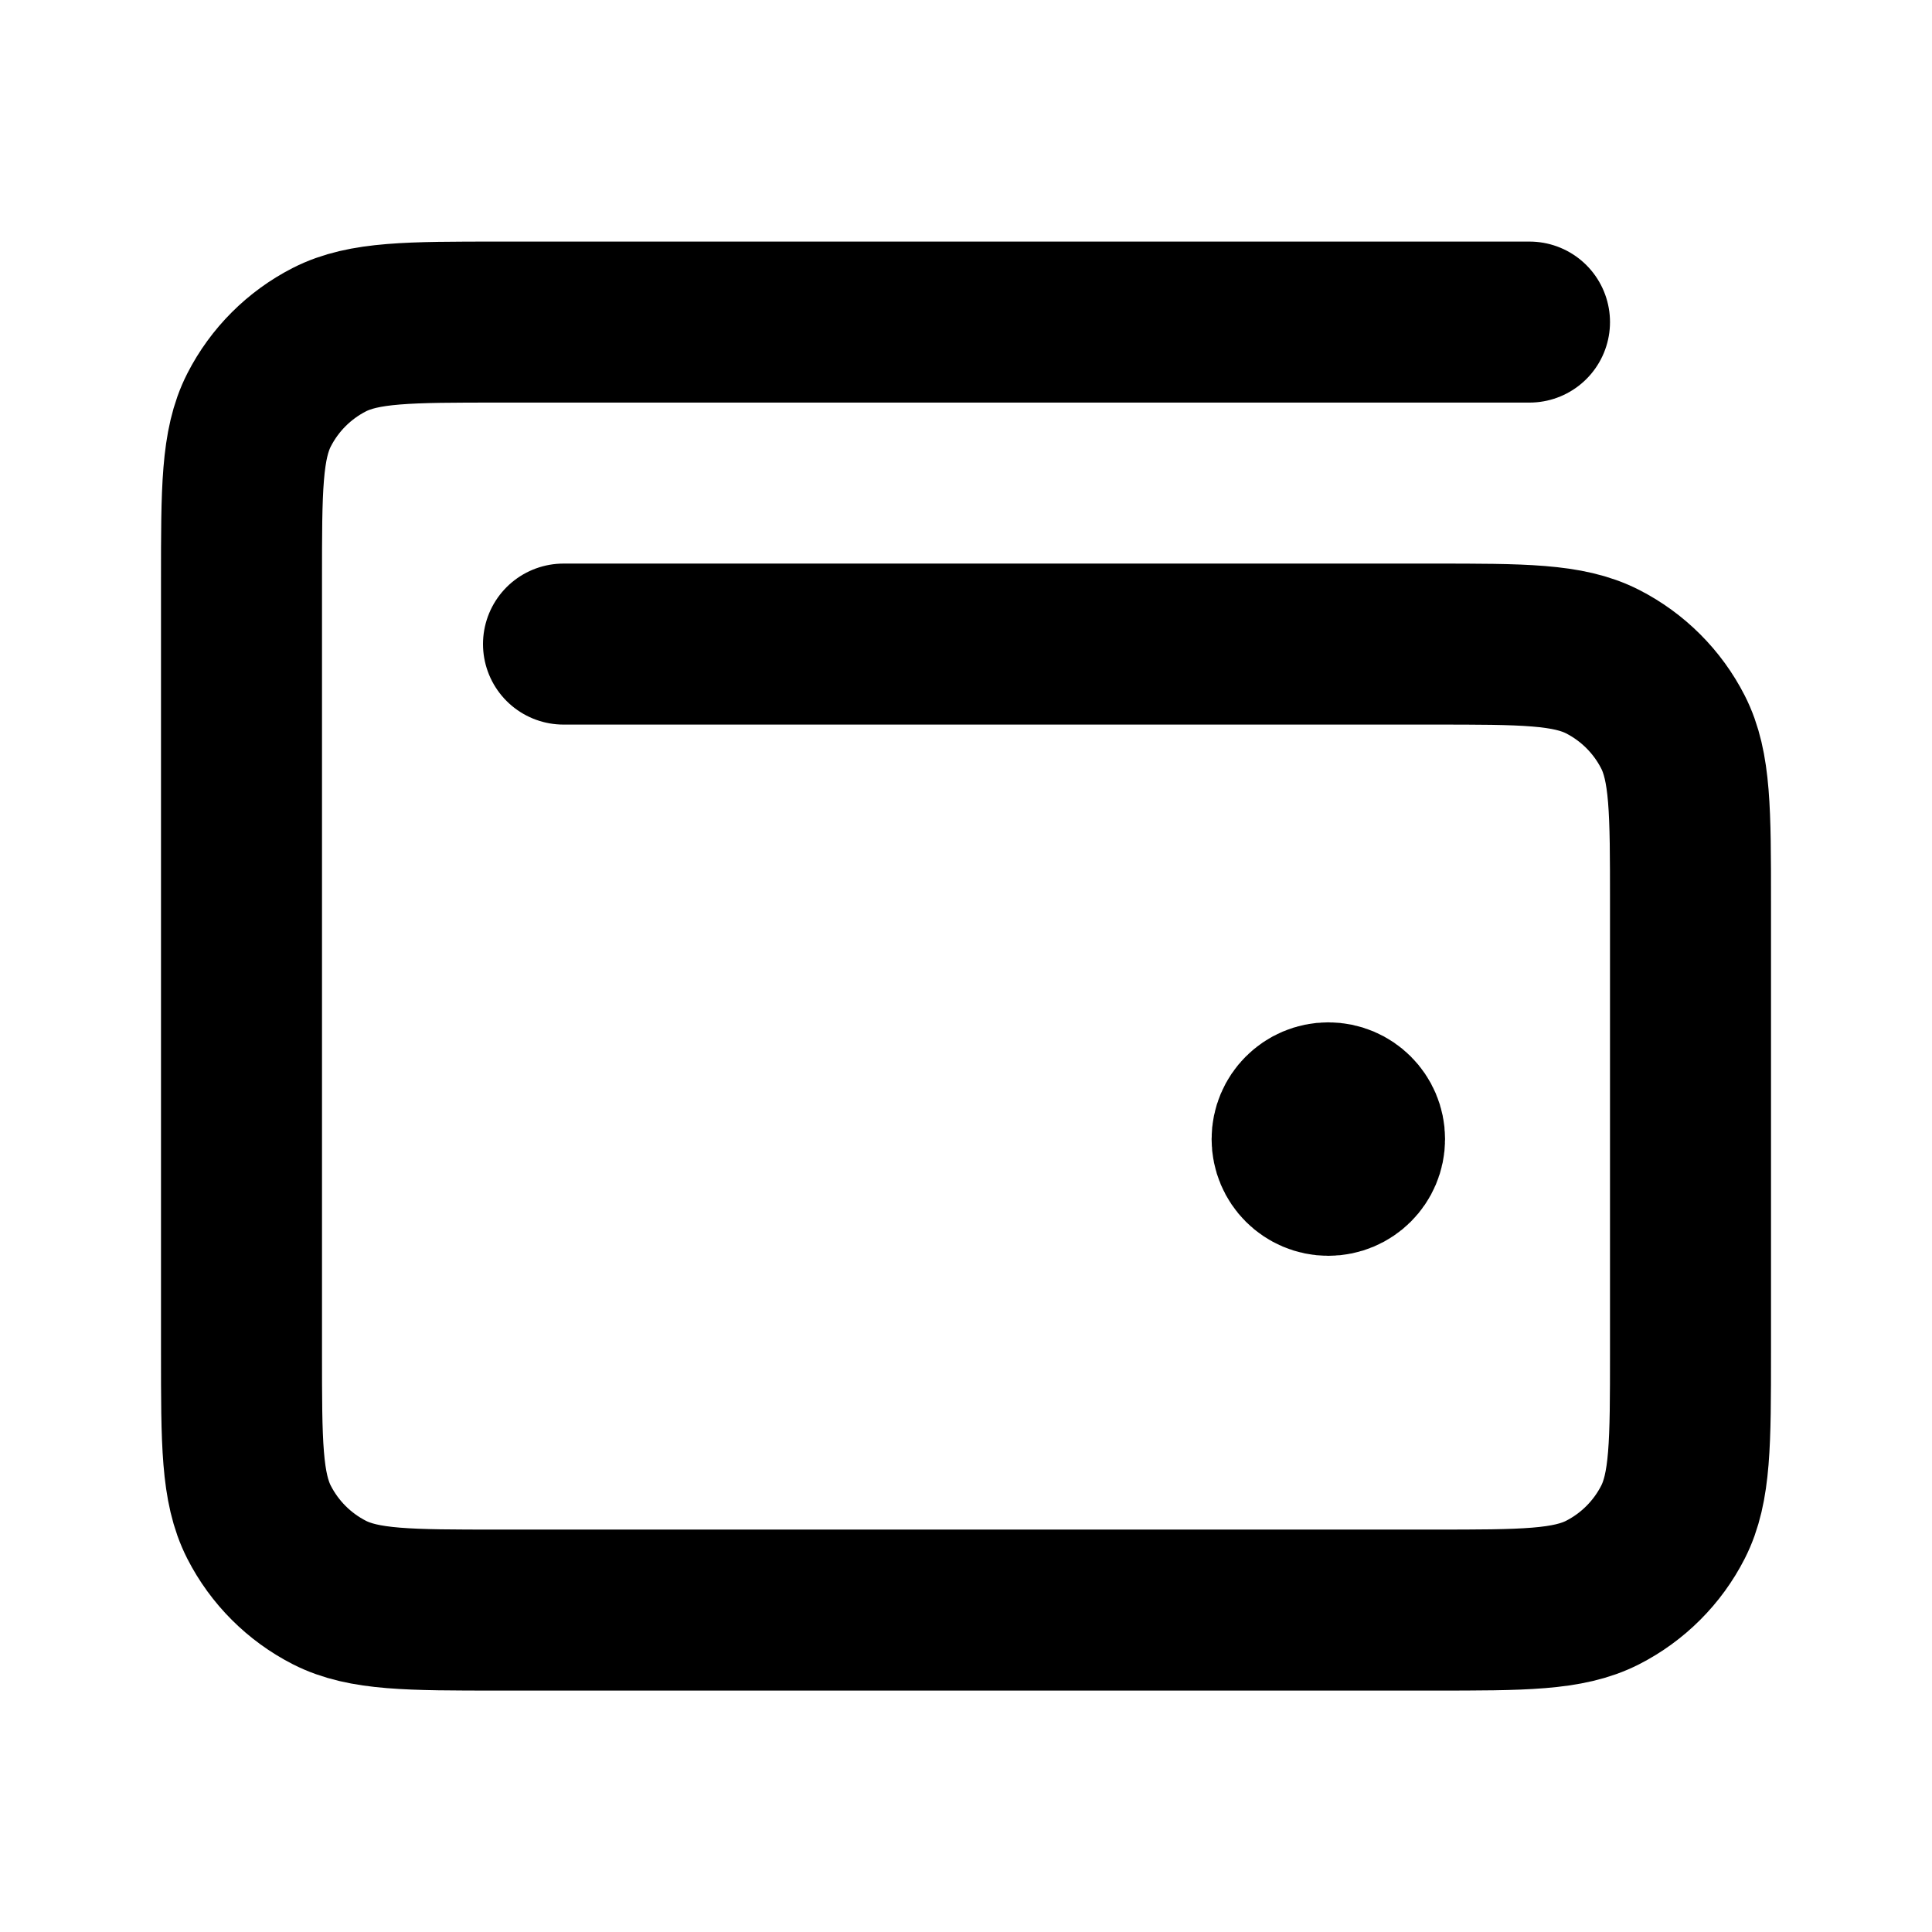 <svg viewBox="0 0 24 24" fill="none" xmlns="http://www.w3.org/2000/svg"><g id="SVGRepo_bgCarrier" stroke-width="0"></g><g id="SVGRepo_tracerCarrier" stroke-linecap="round" stroke-linejoin="round"></g><g id="SVGRepo_iconCarrier"> <path d="M16.501 14.15H16.51M19 4.001H6.2C5.08 4.001 4.52 4.001 4.092 4.219C3.716 4.411 3.41 4.717 3.218 5.093C3 5.521 3 6.081 3 7.201V16.801C3 17.921 3 18.481 3.218 18.909C3.41 19.285 3.716 19.591 4.092 19.783C4.52 20.001 5.08 20.001 6.2 20.001H17.8C18.92 20.001 19.48 20.001 19.908 19.783C20.284 19.591 20.59 19.285 20.782 18.909C21 18.481 21 17.921 21 16.801V11.201C21 10.081 21 9.521 20.782 9.093C20.59 8.717 20.284 8.411 19.908 8.219C19.48 8.001 18.92 8.001 17.8 8.001H7M16.951 14.15C16.951 14.399 16.749 14.6 16.501 14.6C16.252 14.6 16.051 14.399 16.051 14.15C16.051 13.902 16.252 13.7 16.501 13.7C16.749 13.7 16.951 13.902 16.951 14.15Z" stroke="#000000" stroke-width="2" stroke-linecap="round" stroke-linejoin="round"></path> </g></svg>
